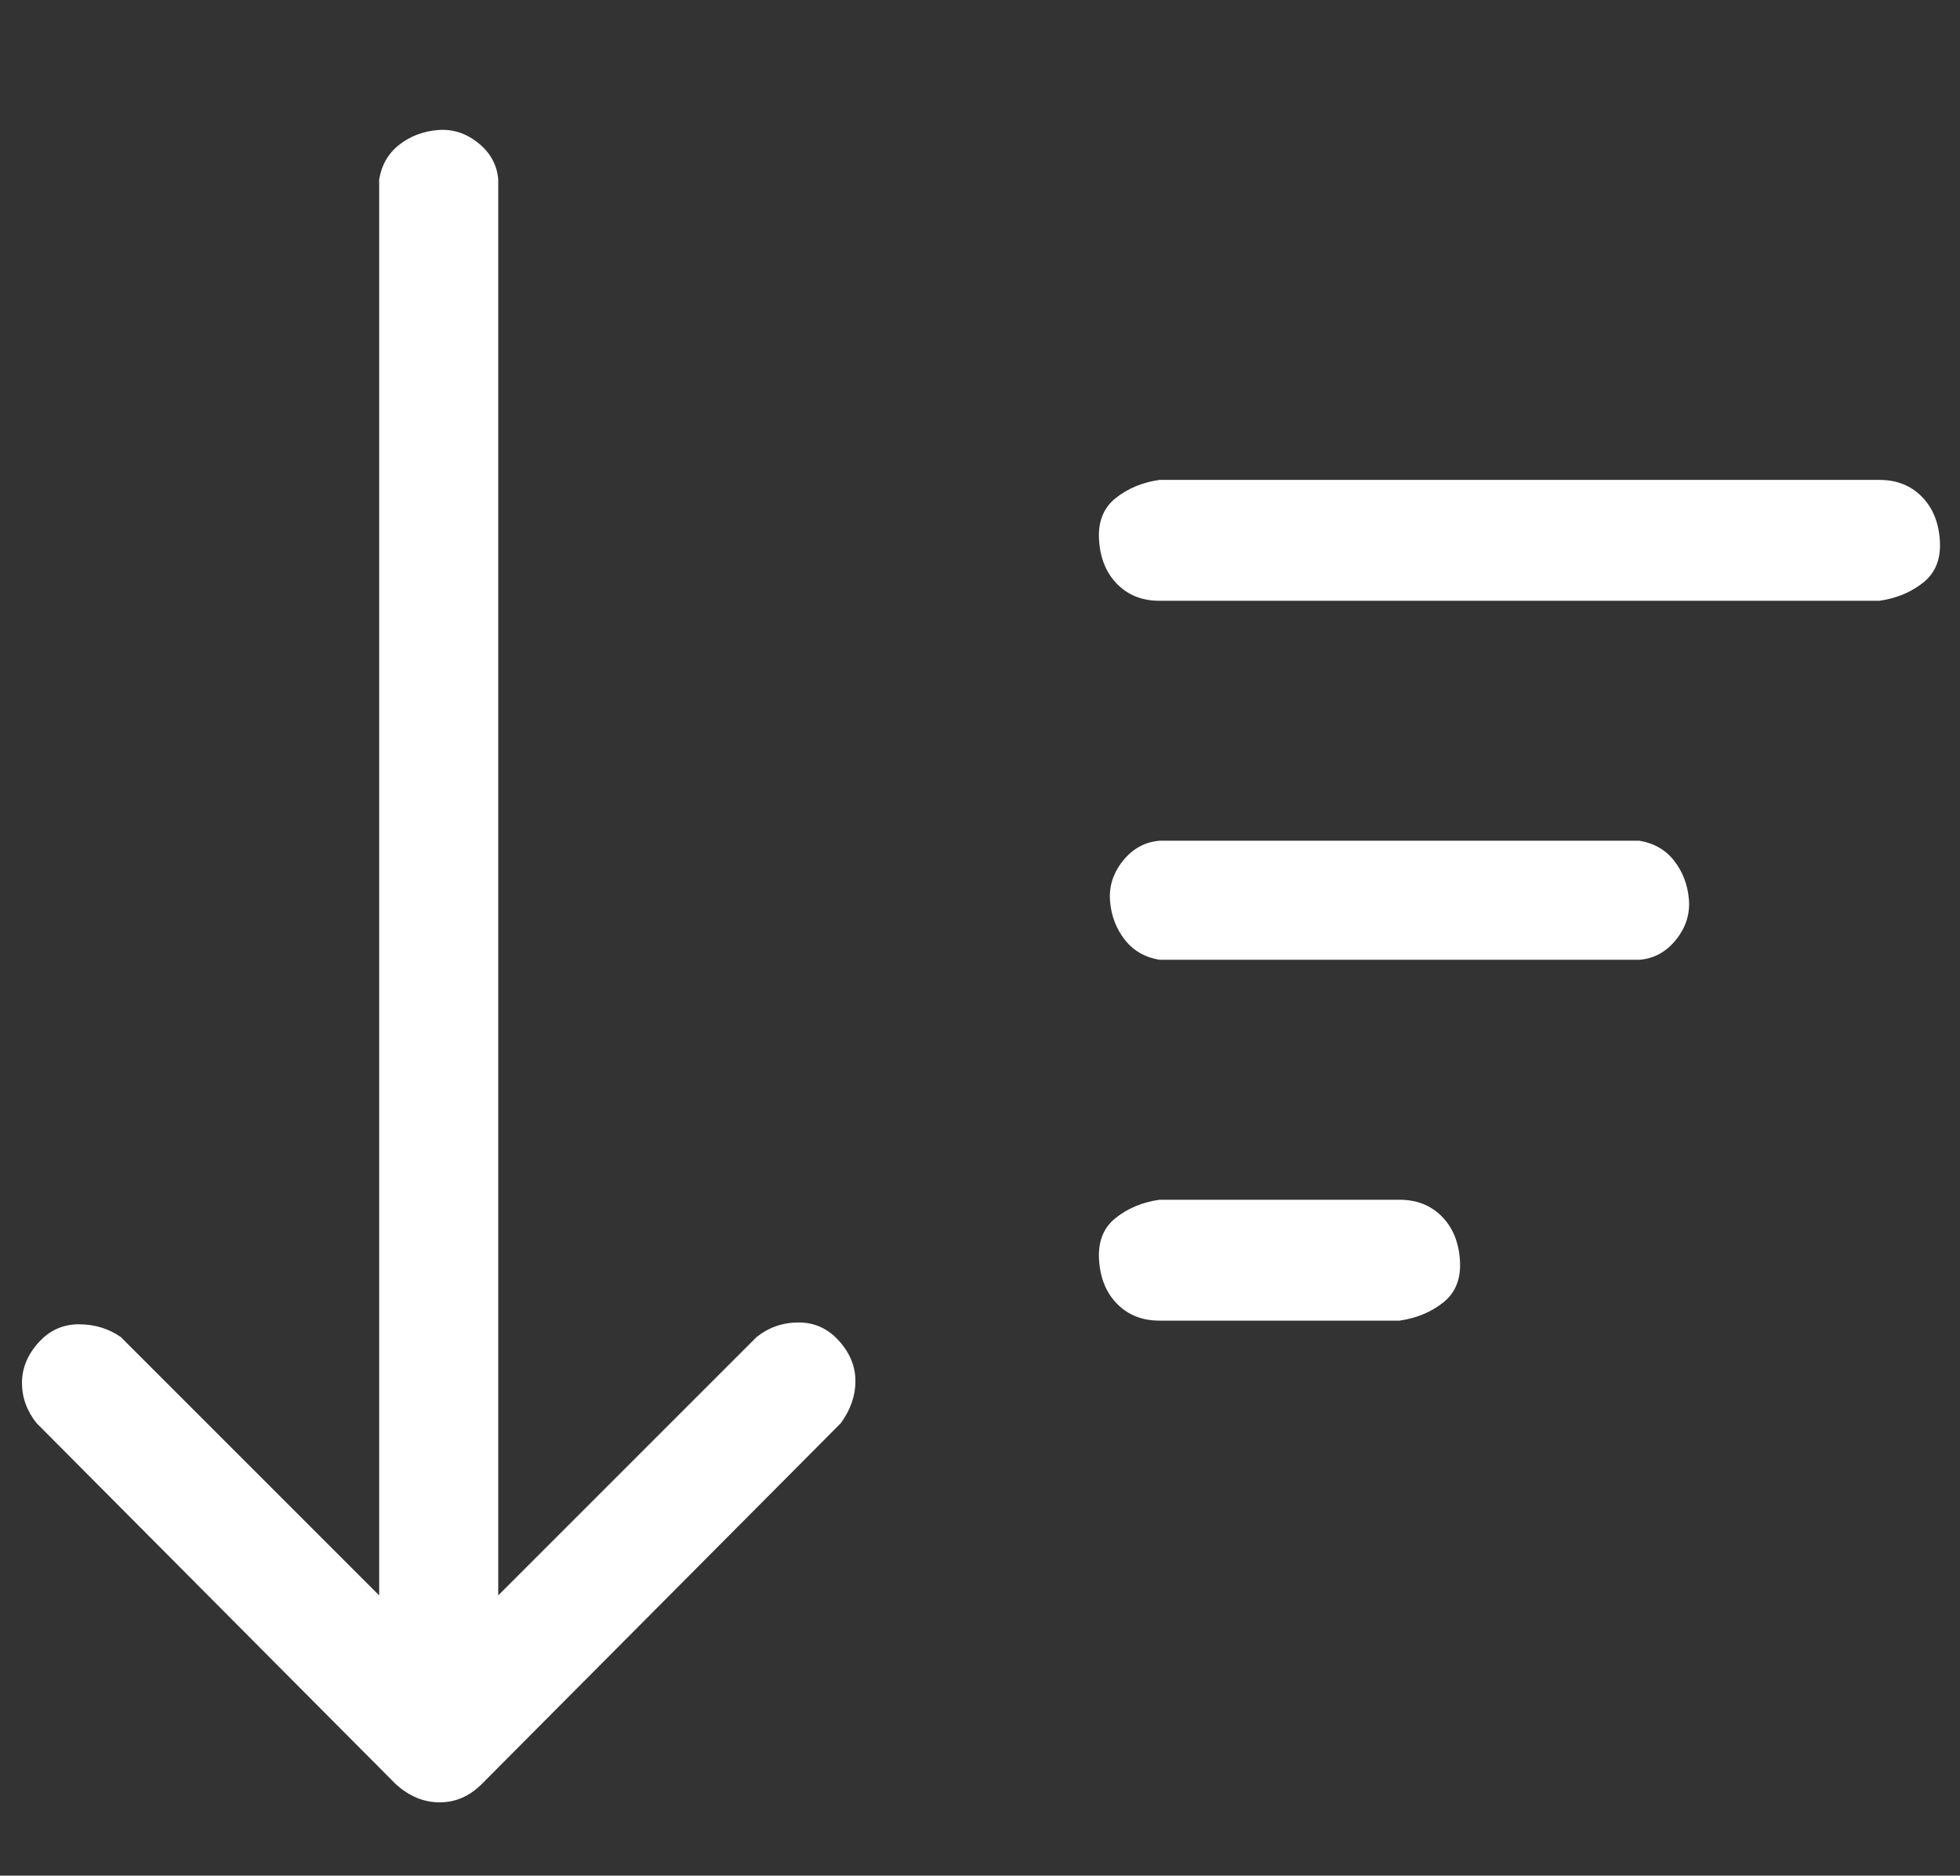 <?xml version="1.0" standalone="no"?>
<!DOCTYPE svg PUBLIC "-//W3C//DTD SVG 1.1//EN" "http://www.w3.org/Graphics/SVG/1.1/DTD/svg11.dtd" >
<svg xmlns="http://www.w3.org/2000/svg" xmlns:xlink="http://www.w3.org/1999/xlink" version="1.1" viewBox="-10 0 1070 1024">
   <rect x="-10" y="0" width="1070" height="1024" fill="#333333" stroke="none"/>
   <path fill="#ffffff"
d="M1016 328h-393q-14 0 -23 -9t-10 -24t9 -23t24 -10h393q14 0 23 9t10 24t-9 23t-24 10zM623 459h262q12 2 19 11t8 21t-7 22t-20 11h-262q-12 -2 -19 -11t-8 -21t7 -22t20 -11zM623 655h131q14 0 23 9t10 24t-9 23t-24 10h-131q-14 0 -23 -9t-10 -24t9 -23t24 -10z
M253 974q-10 10 -23 10t-24 -10l-196 -197q-8 -10 -8 -22t9 -22t22 -10t23 7l141 141v-773q2 -12 11 -19t21 -8t22 7t11 20v773l141 -141q10 -8 23 -8t22 10t9 22t-8 23z" />
</svg>
